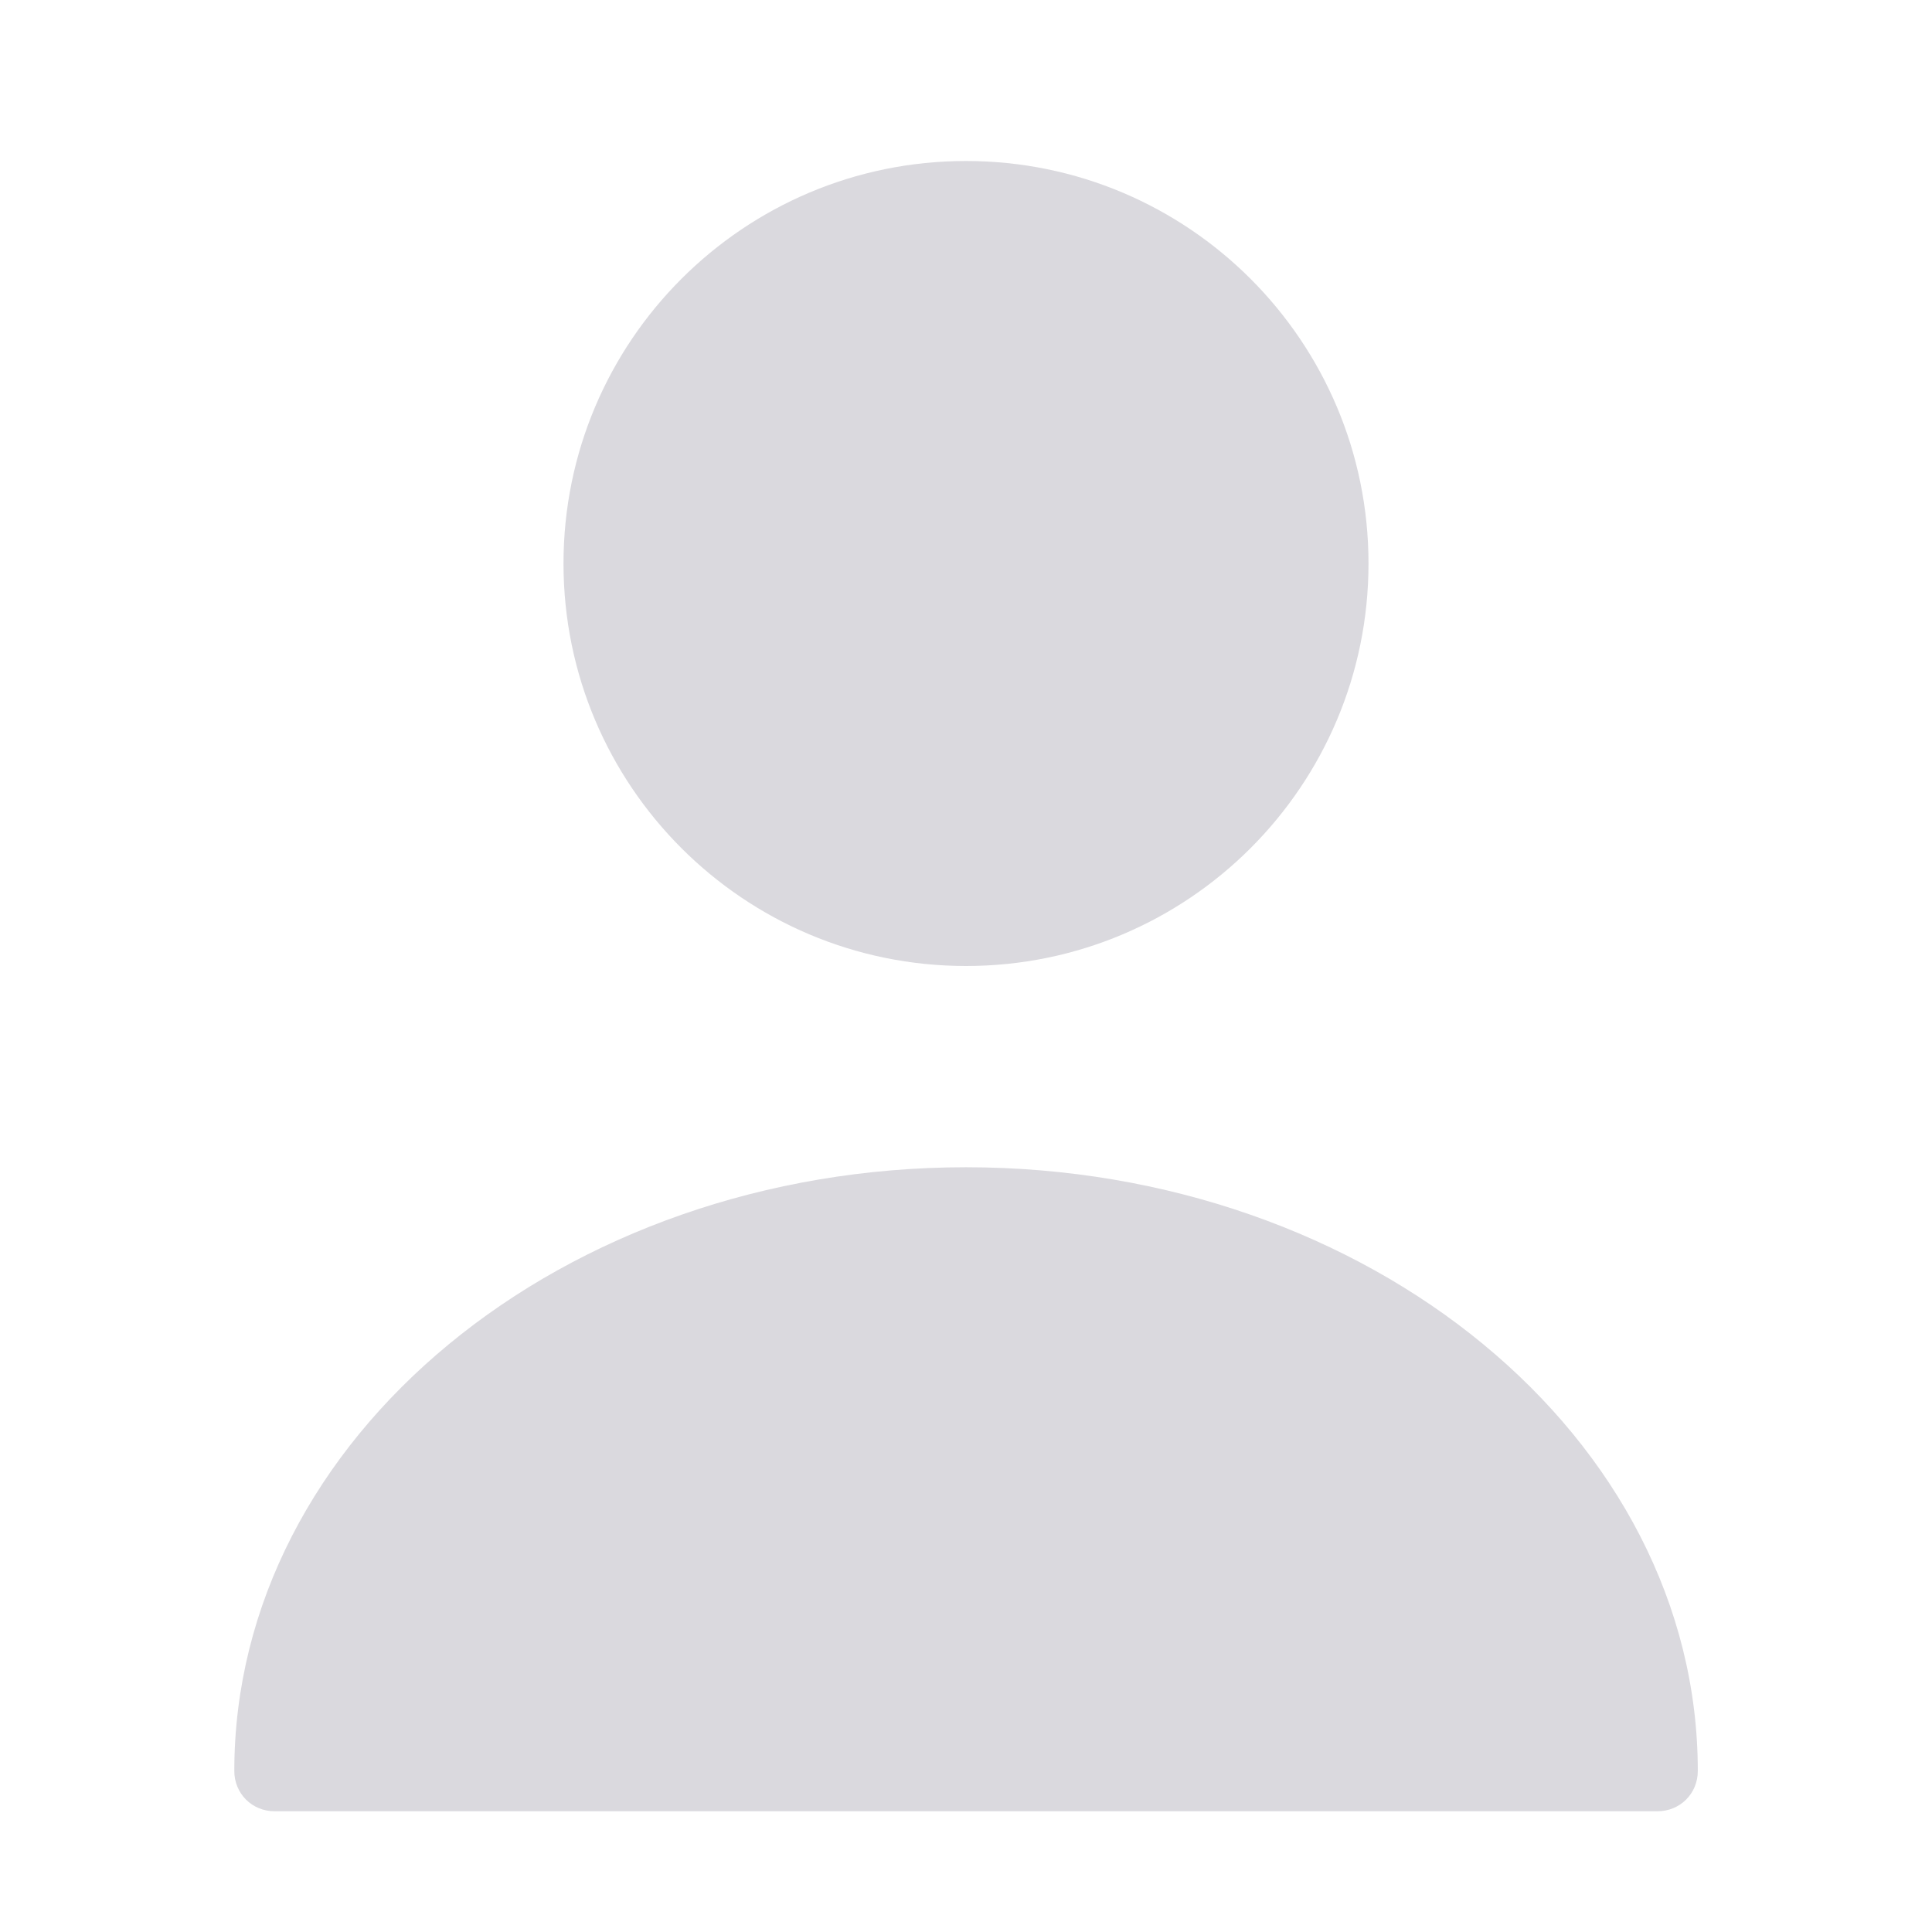 <svg width="18" height="18" viewBox="0 0 18 18" fill="none" xmlns="http://www.w3.org/2000/svg">
<g id="vuesax/bold/user">
<g id="user">
<path id="Vector" d="M9 9C11.071 9 12.75 7.321 12.75 5.25C12.75 3.179 11.071 1.5 9 1.5C6.929 1.5 5.25 3.179 5.25 5.25C5.25 7.321 6.929 9 9 9Z" fill="#DAD9DE"/>
<path id="Vector_2" d="M9 10.875C5.243 10.875 2.183 13.395 2.183 16.5C2.183 16.71 2.348 16.875 2.558 16.875H15.443C15.653 16.875 15.818 16.71 15.818 16.5C15.818 13.395 12.758 10.875 9 10.875Z" fill="#DAD9DE"/>
</g>
</g>
</svg>

